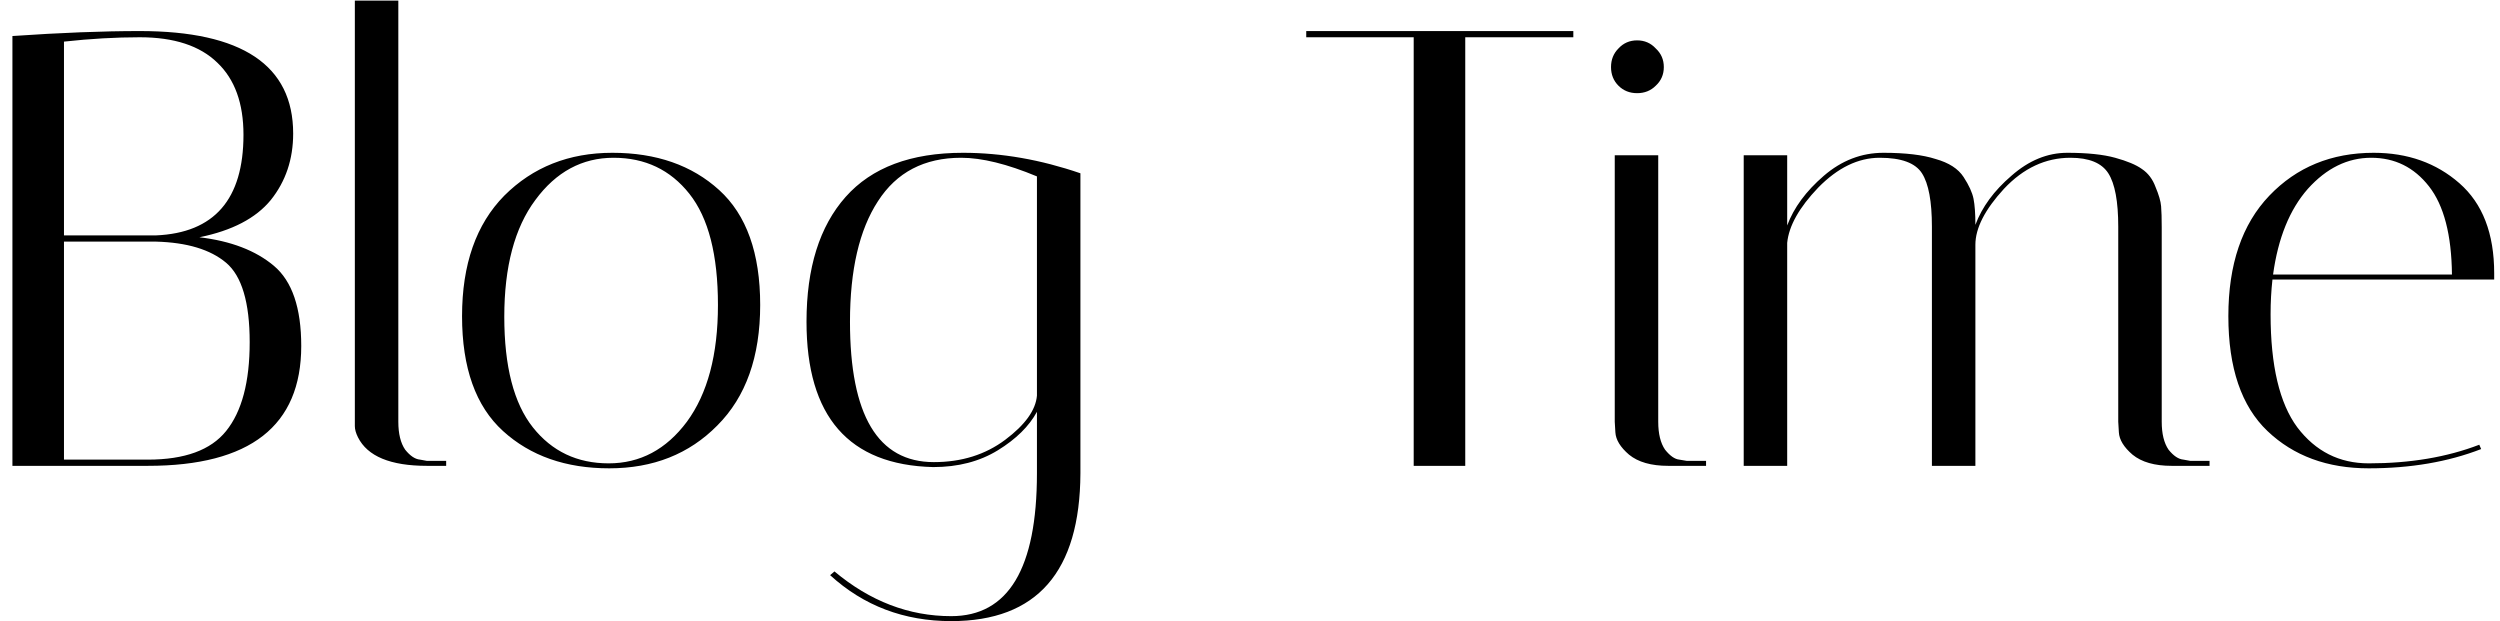 <svg width="161" height="40" viewBox="0 0 161 40" fill="none" xmlns="http://www.w3.org/2000/svg">
<path d="M0.8 2.32C3.893 2.107 6.627 2 9 2C15.587 2 18.88 4.2 18.88 8.6C18.88 10.253 18.4 11.68 17.44 12.88C16.48 14.053 14.947 14.853 12.84 15.28C14.867 15.52 16.467 16.133 17.64 17.12C18.813 18.107 19.4 19.827 19.4 22.28C19.4 27.427 16.107 30 9.52 30H0.8V2.32ZM4.12 29.6H9.52C11.893 29.6 13.573 28.987 14.56 27.76C15.573 26.507 16.08 24.6 16.08 22.04C16.08 19.48 15.573 17.773 14.56 16.92C13.547 16.067 12.04 15.613 10.04 15.56H4.12V29.6ZM9 2.4C7.453 2.4 5.827 2.493 4.12 2.68V15.16H10.04C13.8 15 15.68 12.84 15.68 8.68C15.68 6.653 15.12 5.107 14 4.04C12.88 2.947 11.213 2.4 9 2.4ZM27.492 30C25.146 30 23.666 29.387 23.052 28.16C22.919 27.893 22.852 27.653 22.852 27.44V0.04H25.652V27.16C25.652 27.933 25.799 28.533 26.093 28.96C26.413 29.36 26.733 29.573 27.052 29.6L27.492 29.68H28.733V30H27.492ZM39.236 30.16C36.436 30.16 34.156 29.36 32.396 27.76C30.636 26.16 29.756 23.693 29.756 20.36C29.756 17.027 30.663 14.44 32.476 12.6C34.316 10.76 36.636 9.84 39.436 9.84C42.263 9.84 44.556 10.64 46.316 12.24C48.076 13.84 48.956 16.307 48.956 19.64C48.956 22.973 48.036 25.56 46.196 27.4C44.383 29.24 42.063 30.16 39.236 30.16ZM39.516 10.16C37.49 10.16 35.81 11.067 34.476 12.88C33.143 14.667 32.476 17.173 32.476 20.4C32.476 23.6 33.09 25.973 34.316 27.52C35.543 29.067 37.17 29.84 39.196 29.84C41.223 29.84 42.903 28.947 44.236 27.16C45.57 25.347 46.236 22.84 46.236 19.64C46.236 16.413 45.623 14.027 44.396 12.48C43.17 10.933 41.543 10.16 39.516 10.16ZM51.939 20.72C51.939 17.253 52.779 14.573 54.459 12.68C56.139 10.787 58.659 9.84 62.019 9.84C64.499 9.84 67.019 10.28 69.579 11.16V30.48C69.552 36.827 66.779 40 61.259 40C58.219 40 55.619 39.013 53.459 37.04L53.739 36.8C56.032 38.72 58.539 39.68 61.259 39.68C64.939 39.68 66.779 36.613 66.779 30.48V26.52C66.272 27.453 65.432 28.28 64.259 29C63.086 29.72 61.699 30.08 60.099 30.08C54.659 29.947 51.939 26.827 51.939 20.72ZM60.139 29.76C61.926 29.76 63.459 29.28 64.739 28.32C66.019 27.36 66.699 26.413 66.779 25.48V11.36C64.859 10.56 63.232 10.16 61.899 10.16C59.526 10.16 57.739 11.093 56.539 12.96C55.339 14.8 54.739 17.387 54.739 20.72C54.739 26.747 56.539 29.76 60.139 29.76ZM94.362 30H91.042V2.4H84.122V2H101.322V2.4H94.362V30ZM107.43 30C106.337 30 105.497 29.76 104.91 29.28C104.35 28.8 104.057 28.32 104.03 27.84L103.99 27.16V10H106.79V27.16C106.79 27.933 106.937 28.533 107.23 28.96C107.55 29.36 107.857 29.573 108.15 29.6L108.63 29.68H109.87V30H107.43ZM104.23 5.52C103.91 5.2 103.75 4.8 103.75 4.32C103.75 3.84 103.91 3.44 104.23 3.12C104.55 2.773 104.95 2.6 105.43 2.6C105.91 2.6 106.31 2.773 106.63 3.12C106.977 3.44 107.15 3.84 107.15 4.32C107.15 4.8 106.977 5.2 106.63 5.52C106.31 5.84 105.91 6 105.43 6C104.95 6 104.55 5.84 104.23 5.52ZM136.415 14.6C136.415 12.973 136.202 11.827 135.775 11.16C135.349 10.493 134.535 10.16 133.335 10.16C131.735 10.16 130.309 10.827 129.055 12.16C127.829 13.493 127.215 14.693 127.215 15.76V30H124.415V14.6C124.415 12.973 124.202 11.827 123.775 11.16C123.349 10.493 122.442 10.16 121.055 10.16C119.669 10.16 118.349 10.8 117.095 12.08C115.869 13.36 115.202 14.547 115.095 15.64V30H112.295V10H115.095V14.52C115.522 13.373 116.309 12.307 117.455 11.32C118.602 10.333 119.882 9.84 121.295 9.84C122.709 9.84 123.829 9.973 124.655 10.24C125.509 10.48 126.109 10.867 126.455 11.4C126.802 11.933 127.015 12.4 127.095 12.8C127.175 13.2 127.215 13.76 127.215 14.48C127.642 13.333 128.415 12.28 129.535 11.32C130.655 10.333 131.855 9.84 133.135 9.84C134.415 9.84 135.442 9.947 136.215 10.16C136.989 10.373 137.562 10.613 137.935 10.88C138.335 11.147 138.629 11.533 138.815 12.04C139.029 12.547 139.149 12.96 139.175 13.28C139.202 13.6 139.215 14.053 139.215 14.64V27.16C139.215 27.933 139.362 28.533 139.655 28.96C139.975 29.36 140.295 29.573 140.615 29.6L141.055 29.68H142.295V30H139.855C138.762 30 137.922 29.76 137.335 29.28C136.775 28.8 136.482 28.32 136.455 27.84L136.415 27.16V14.6ZM146.226 20.24C146.226 23.547 146.8 25.973 147.946 27.52C149.12 29.067 150.653 29.84 152.546 29.84C155.213 29.84 157.586 29.44 159.666 28.64L159.786 28.92C157.653 29.747 155.24 30.16 152.546 30.16C149.88 30.16 147.706 29.36 146.026 27.76C144.346 26.16 143.506 23.693 143.506 20.36C143.506 17.027 144.386 14.44 146.146 12.6C147.906 10.76 150.146 9.84 152.866 9.84C155.053 9.84 156.893 10.493 158.386 11.8C159.88 13.107 160.626 15.04 160.626 17.6C160.626 17.733 160.626 17.867 160.626 18H146.346C146.266 18.72 146.226 19.467 146.226 20.24ZM157.906 17.68C157.88 15.12 157.386 13.227 156.426 12C155.466 10.773 154.226 10.16 152.706 10.16C151.186 10.16 149.826 10.827 148.626 12.16C147.453 13.493 146.706 15.333 146.386 17.68H157.906Z" fill="black"/>
</svg>

